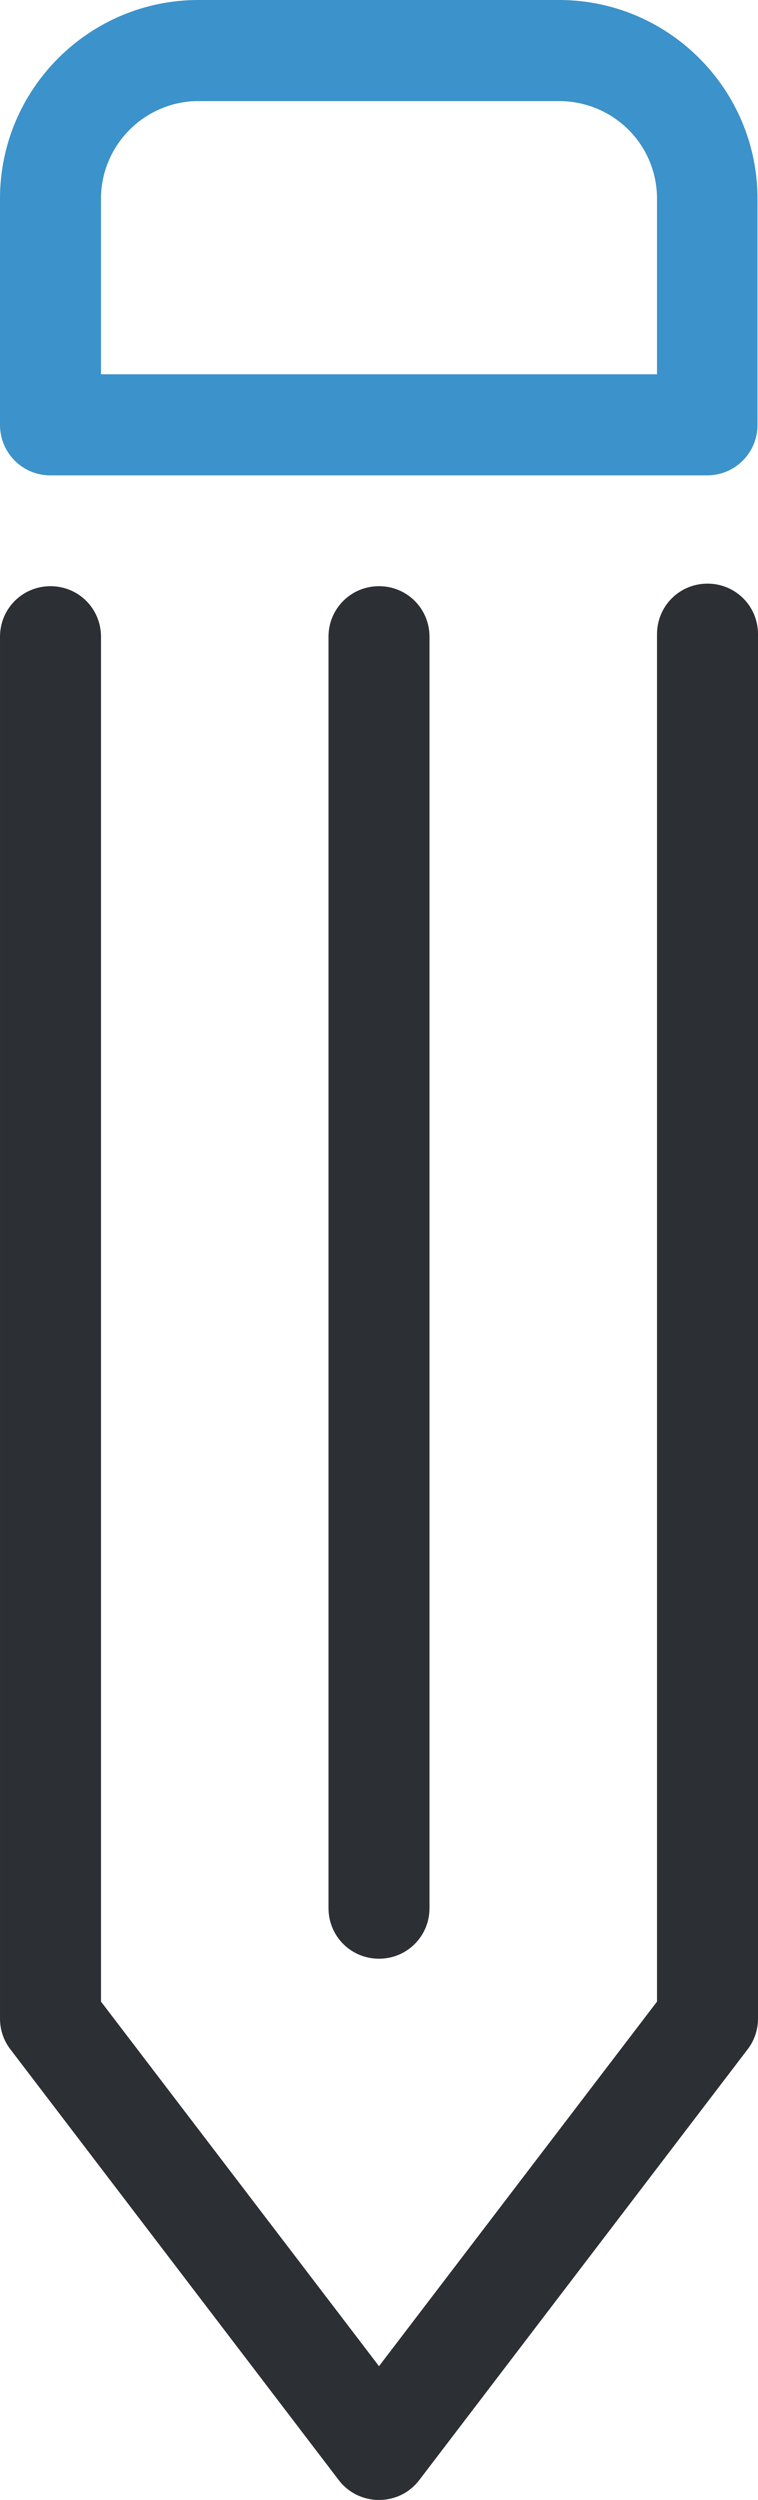 <?xml version="1.0" encoding="utf-8"?>
<!-- Generator: Adobe Illustrator 16.0.0, SVG Export Plug-In . SVG Version: 6.00 Build 0)  -->
<!DOCTYPE svg PUBLIC "-//W3C//DTD SVG 1.1//EN" "http://www.w3.org/Graphics/SVG/1.1/DTD/svg11.dtd">
<svg version="1.1" id="Layer_1" xmlns="http://www.w3.org/2000/svg" xmlns:xlink="http://www.w3.org/1999/xlink" x="0px" y="0px"
	 width="233.098px" height="768px" viewBox="395.451 0 233.098 768" enable-background="new 395.451 0 233.098 768"
	 xml:space="preserve">
<g>
	<g>
		<path fill="#2C2F33" d="M395.451,620.078c0,3.451,1.098,6.745,3.137,9.411l101.019,132.393c2.98,3.922,7.53,6.118,12.393,6.118
			s9.412-2.196,12.393-6.118l101.02-132.393c2.039-2.666,3.137-5.96,3.137-9.411V194.823c0-8.627-6.901-15.529-15.529-15.529
			c-8.627,0-15.529,6.902-15.529,15.529v420.078l-85.49,112l-85.49-112V195.608c0-8.627-6.902-15.529-15.529-15.529
			s-15.529,6.902-15.529,15.529V620.078L395.451,620.078z"/>
		<path fill="#2C2F33" d="M496.471,195.608v390.588c0,8.628,6.902,15.529,15.529,15.529s15.529-6.901,15.529-15.529V195.608
			c0-8.627-6.902-15.529-15.529-15.529S496.471,186.981,496.471,195.608z"/>
		<path fill="#3C92CA" d="M395.451,61.02v69.49c0,8.627,6.902,15.529,15.529,15.529h201.882c8.628,0,15.53-6.902,15.53-15.529V61.02
			c0-33.568-27.295-61.02-61.02-61.02H456.471C422.902,0,395.451,27.294,395.451,61.02z M597.49,61.02v53.961H426.51V61.02
			c0-16.471,13.49-29.961,29.961-29.961h110.902C584,31.059,597.49,44.392,597.49,61.02z"/>
	</g>
</g>
</svg>
